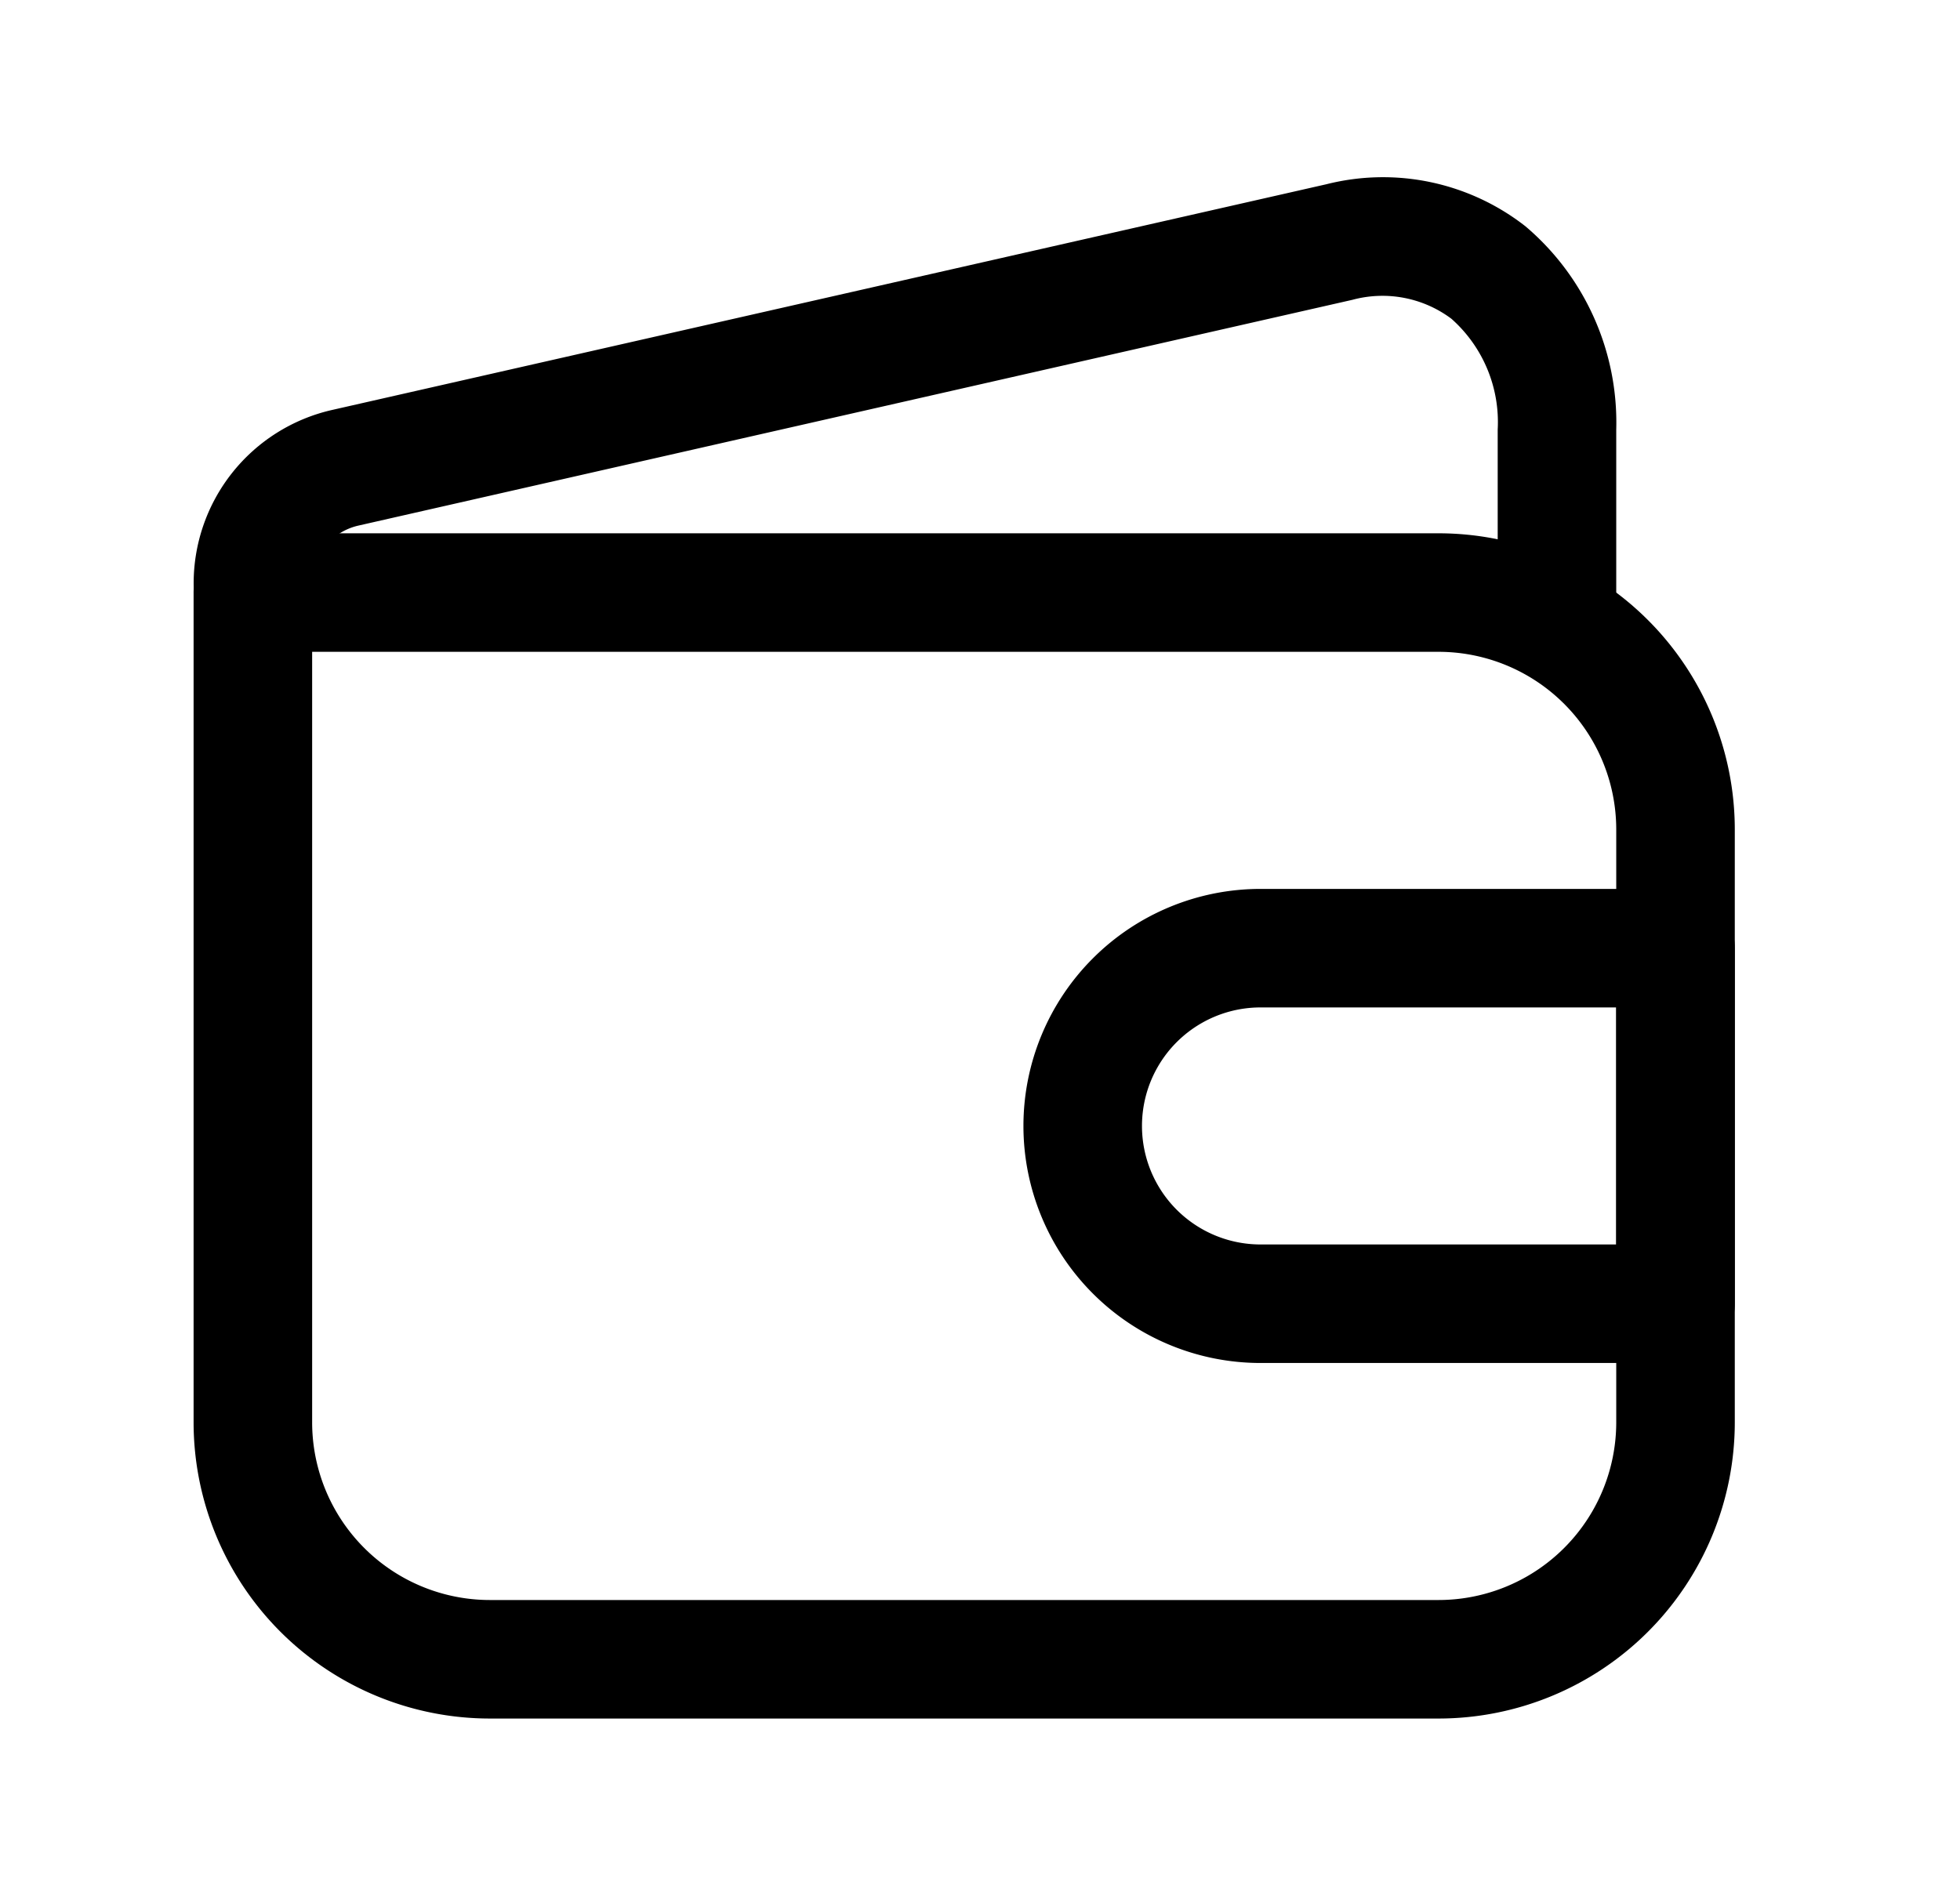 <svg xmlns="http://www.w3.org/2000/svg" fill="none" viewBox="0 0 31 30"><g fill="currentColor" clip-path="url(#wallet_svg__a)"><path d="M22.75 27.188h-15A4.688 4.688 0 0 1 3.062 22.5V9.375A.937.937 0 0 1 4 8.437h18.75a4.688 4.688 0 0 1 4.688 4.688V22.5a4.688 4.688 0 0 1-4.688 4.688ZM4.937 10.313V22.5a2.812 2.812 0 0 0 2.813 2.813h15a2.812 2.812 0 0 0 2.813-2.813v-9.375a2.812 2.812 0 0 0-2.813-2.813H4.937Z"/><path d="M24.625 10.312a.937.937 0 0 1-.937-.937V6.797a2.184 2.184 0 0 0-.732-1.754 1.82 1.82 0 0 0-1.565-.3L5.669 8.315a.938.938 0 0 0-.731.938.938.938 0 0 1-1.875 0 2.813 2.813 0 0 1 2.184-2.766l15.731-3.572a3.656 3.656 0 0 1 3.15.666 4.069 4.069 0 0 1 1.435 3.216v2.578a.938.938 0 0 1-.938.937ZM26.5 21.563h-6.563a3.75 3.75 0 1 1 0-7.5H26.5a.938.938 0 0 1 .938.937v5.625a.938.938 0 0 1-.938.938Zm-6.563-5.625a1.875 1.875 0 1 0 0 3.75h5.625v-3.75h-5.625Z"/></g><defs><clipPath id="wallet_svg__a"><path fill="#fff" d="M.25 0h30v30h-30z"/></clipPath></defs></svg>